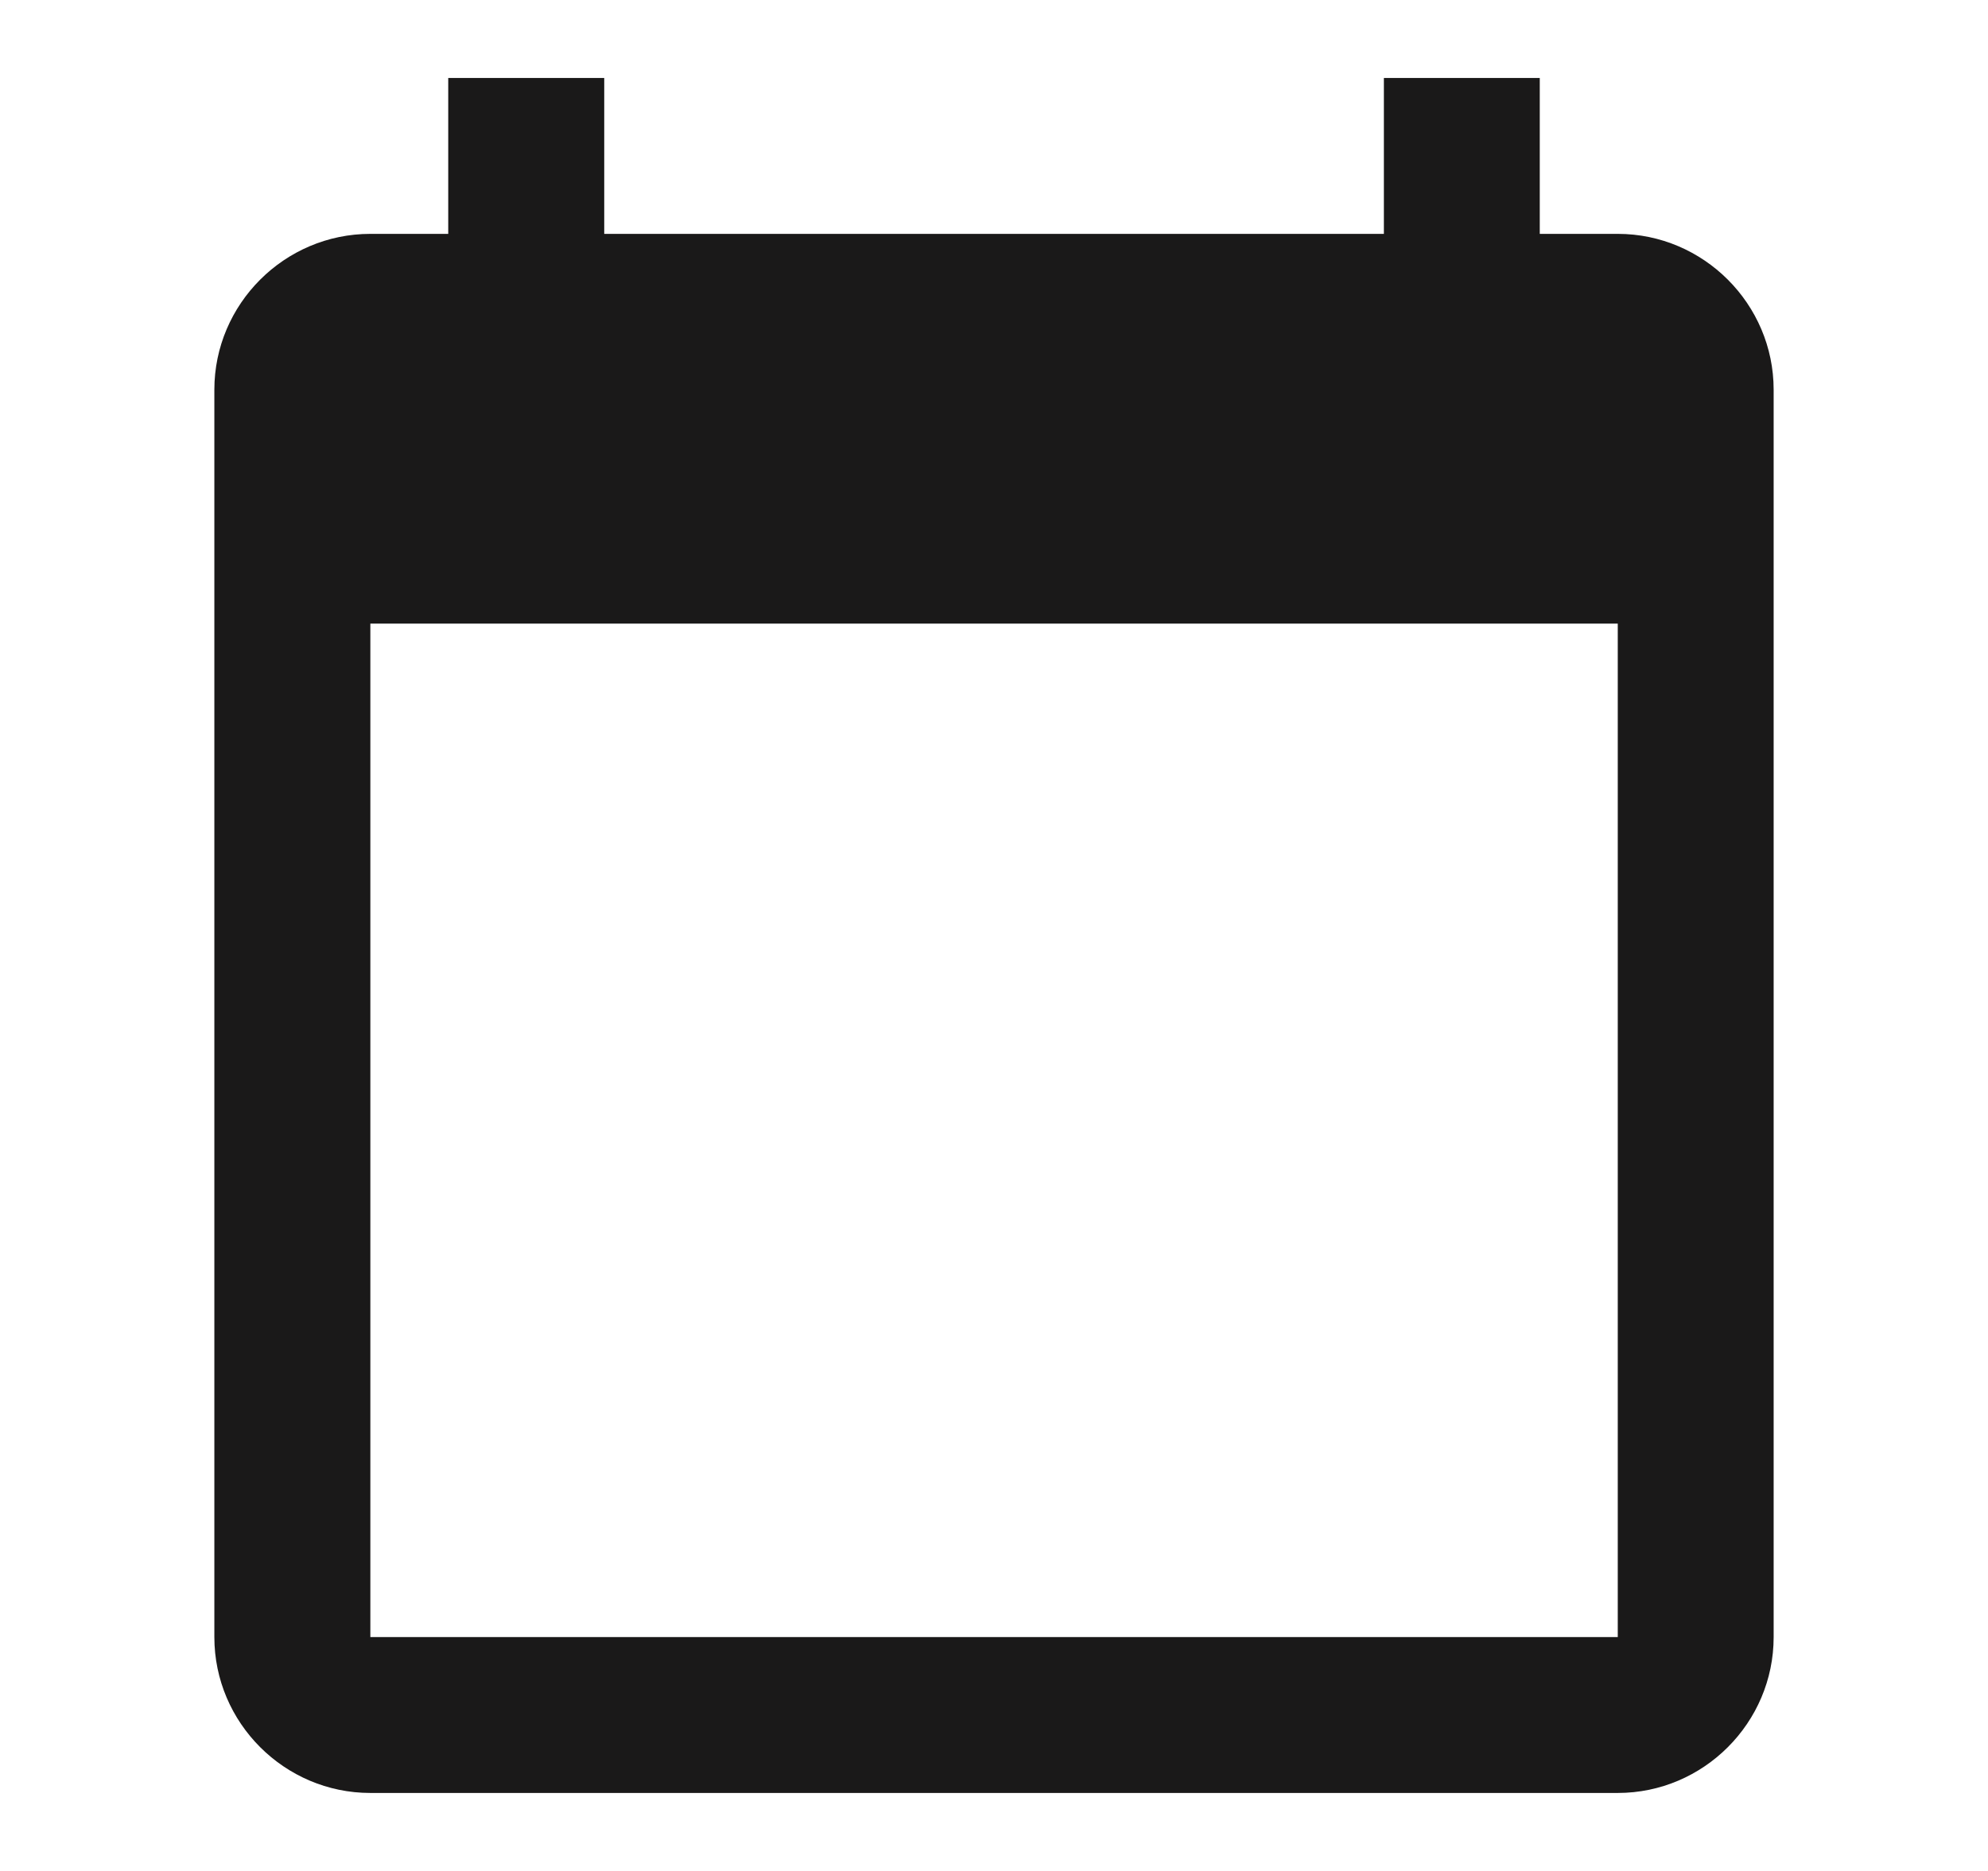 <svg width="17" height="16" viewBox="0 0 17 16" fill="none" xmlns="http://www.w3.org/2000/svg">
<path d="M13.834 2H13.167V0.667H11.834V2H5.167V0.667H3.833V2H3.167C2.433 2 1.833 2.6 1.833 3.333V14C1.833 14.733 2.433 15.333 3.167 15.333H13.834C14.567 15.333 15.167 14.733 15.167 14V3.333C15.167 2.6 14.567 2 13.834 2ZM13.834 14H3.167V5.333H13.834V14Z" fill="#1A1919"/>
</svg>
